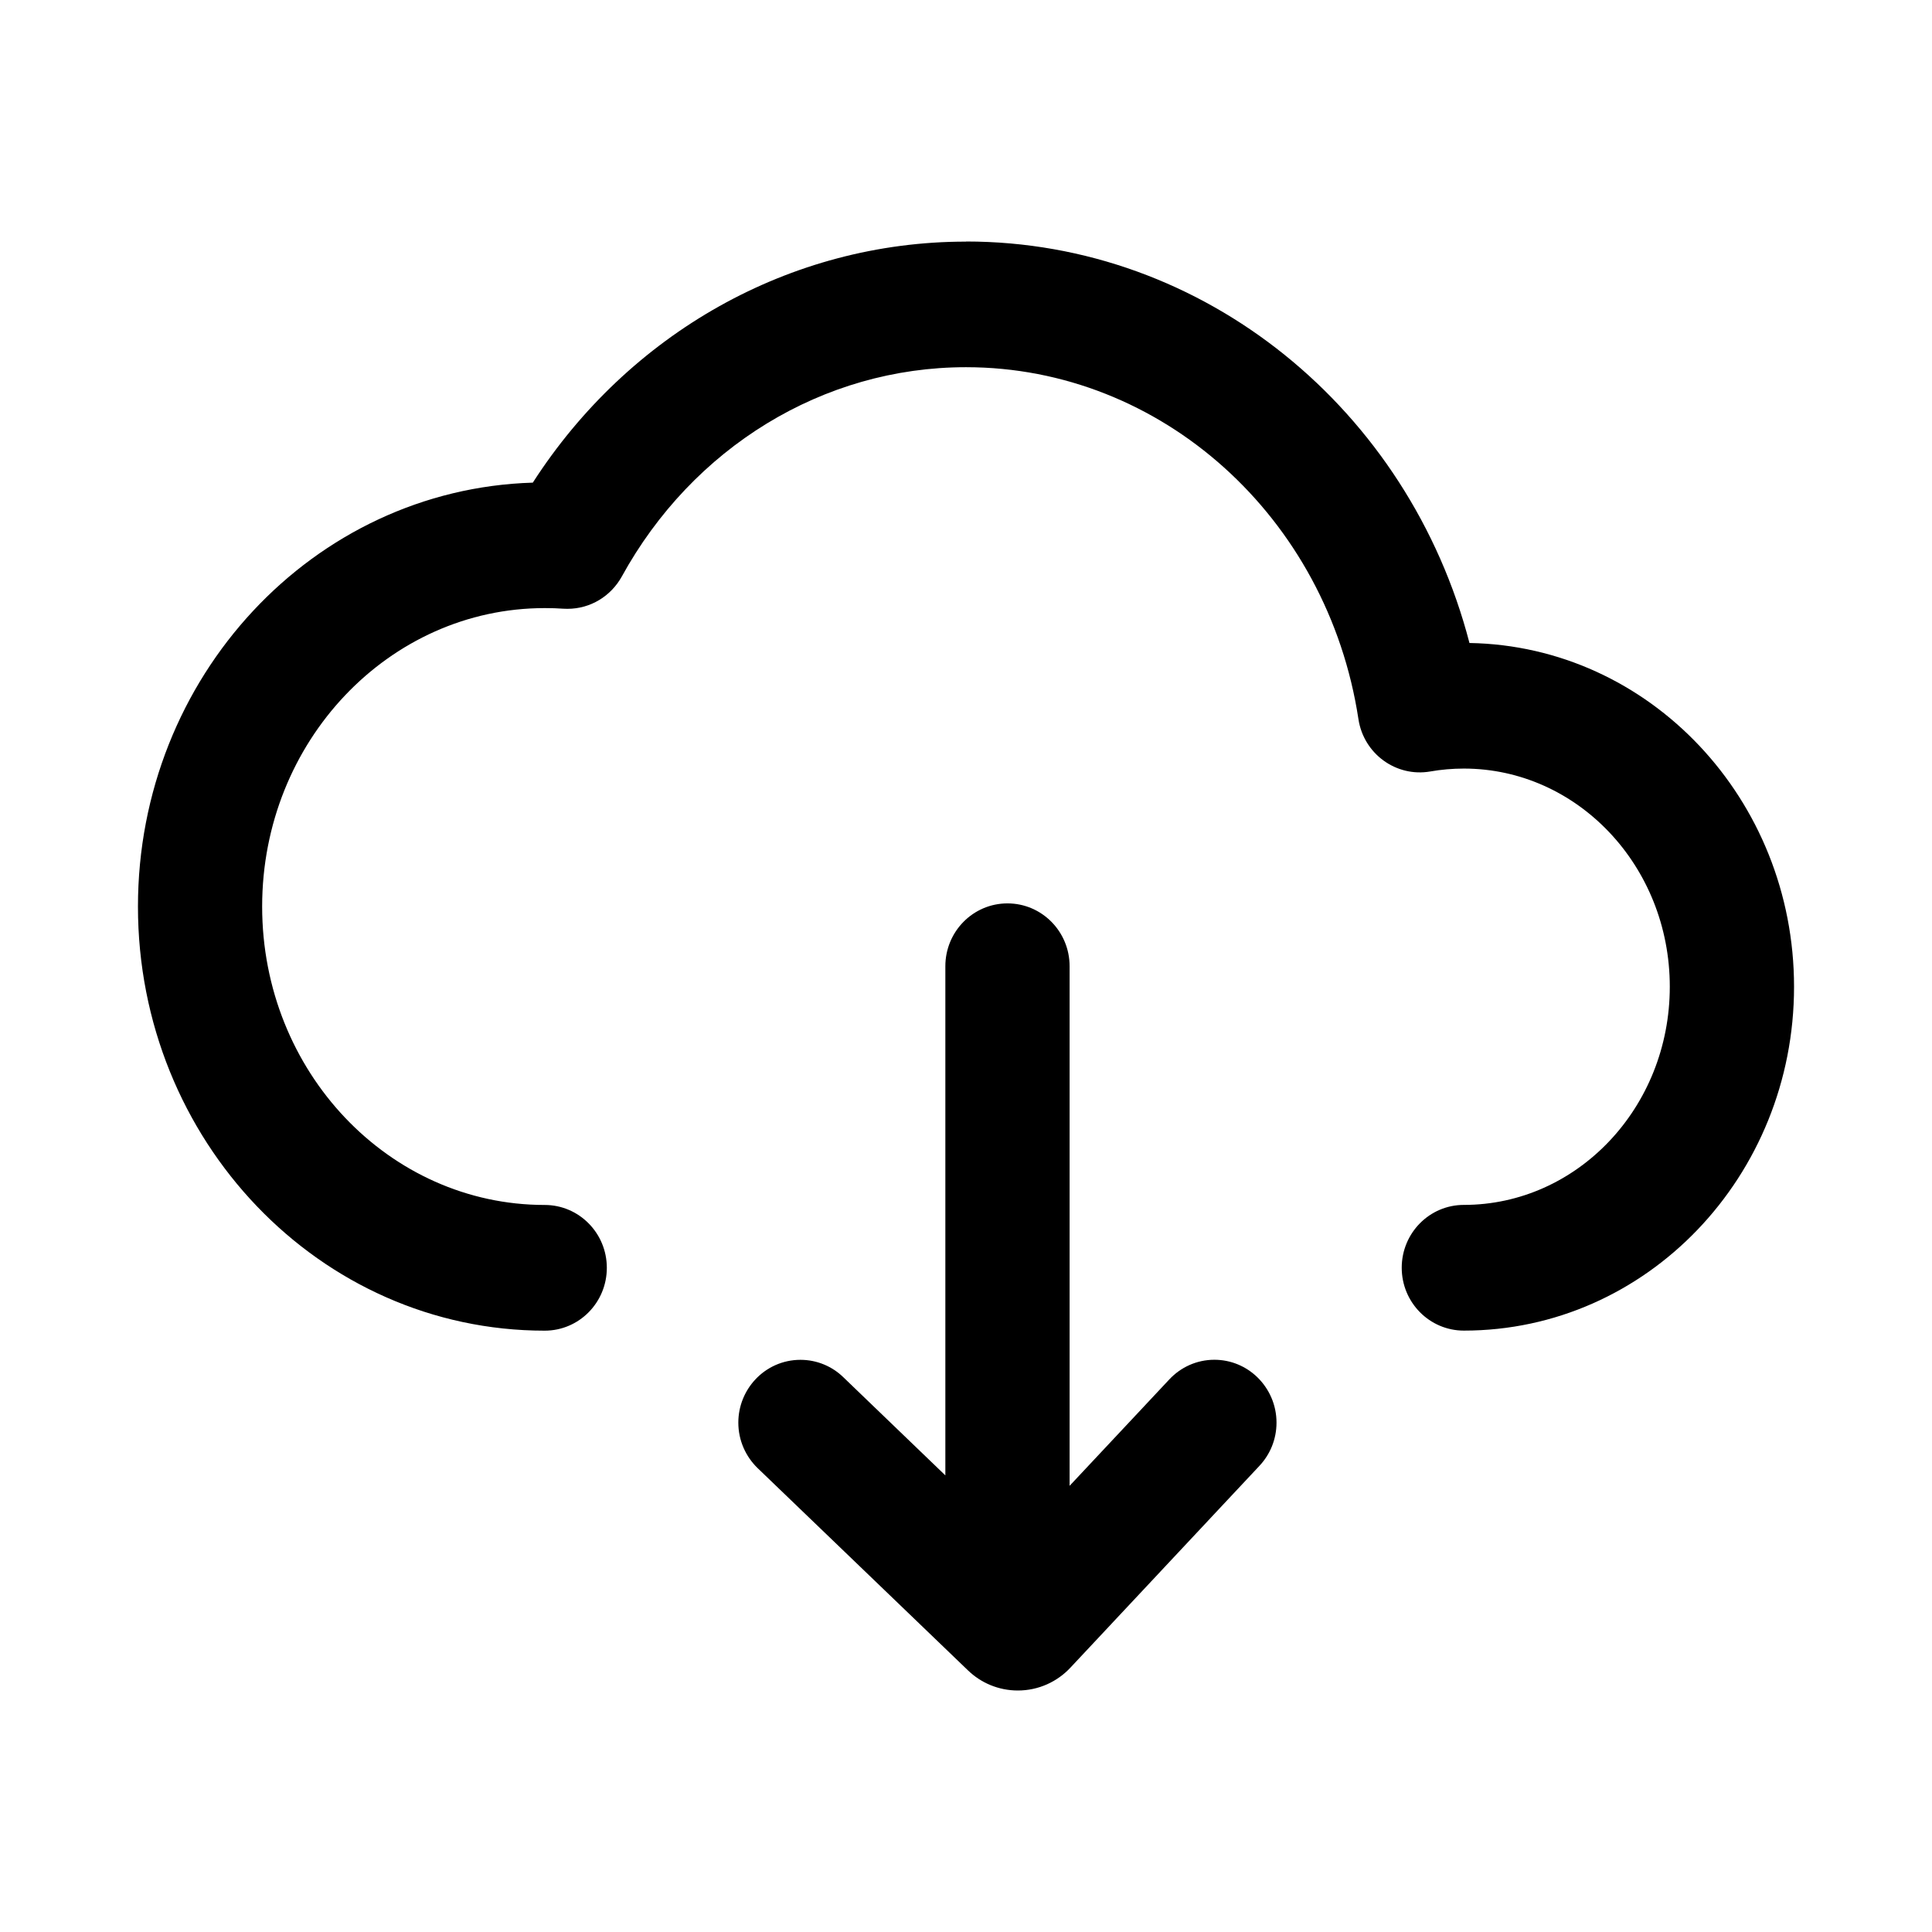 <!-- Generated by IcoMoon.io -->
<svg version="1.1" xmlns="http://www.w3.org/2000/svg" width="32" height="32" viewBox="0 0 32 32">
<title>download</title>
<path d="M17.714 24.612l1.654-1.765c0.187-0.2 0.452-0.325 0.746-0.325 0.275 0 0.524 0.109 0.708 0.286l-0-0c0.198 0.191 0.321 0.459 0.321 0.755 0 0.277-0.107 0.529-0.283 0.716l0.001-0.001-3.131 3.343c-0.218 0.233-0.527 0.379-0.871 0.379-0.321 0-0.613-0.127-0.827-0.334l-3.483-3.349c-0.197-0.191-0.32-0.458-0.32-0.754 0-0.277 0.108-0.53 0.284-0.717l-0.001 0.001c0.187-0.2 0.452-0.324 0.746-0.324 0.275 0 0.525 0.109 0.709 0.287l1.691 1.627v-8.433c0-0.575 0.46-1.041 1.029-1.041s1.029 0.466 1.029 1.041v8.609zM16 4c3.954 0 7.335 2.787 8.339 6.65 2.985 0.051 5.376 2.589 5.376 5.694 0 3.137-2.44 5.695-5.469 5.695-0.568 0-1.029-0.466-1.029-1.041s0.46-1.041 1.029-1.041c1.876 0 3.411-1.61 3.411-3.614s-1.536-3.613-3.411-3.613c-0.188 0-0.374 0.016-0.556 0.048-0.566 0.098-1.103-0.292-1.19-0.867-0.51-3.345-3.262-5.829-6.5-5.829-2.373 0-4.53 1.335-5.701 3.467-0.178 0.321-0.514 0.535-0.901 0.535-0.024 0-0.047-0.001-0.071-0.002l0.003 0c-0.091-0.007-0.197-0.010-0.305-0.010-0.001 0-0.002 0-0.003 0h0c-2.576 0-4.68 2.205-4.68 4.943s2.104 4.943 4.68 4.943c0.568 0 1.029 0.466 1.029 1.041s-0.46 1.041-1.029 1.041c-3.729 0-6.737-3.153-6.737-7.024 0-3.803 2.902-6.913 6.54-7.022 1.585-2.463 4.25-3.992 7.175-3.992z"></path>
</svg>
